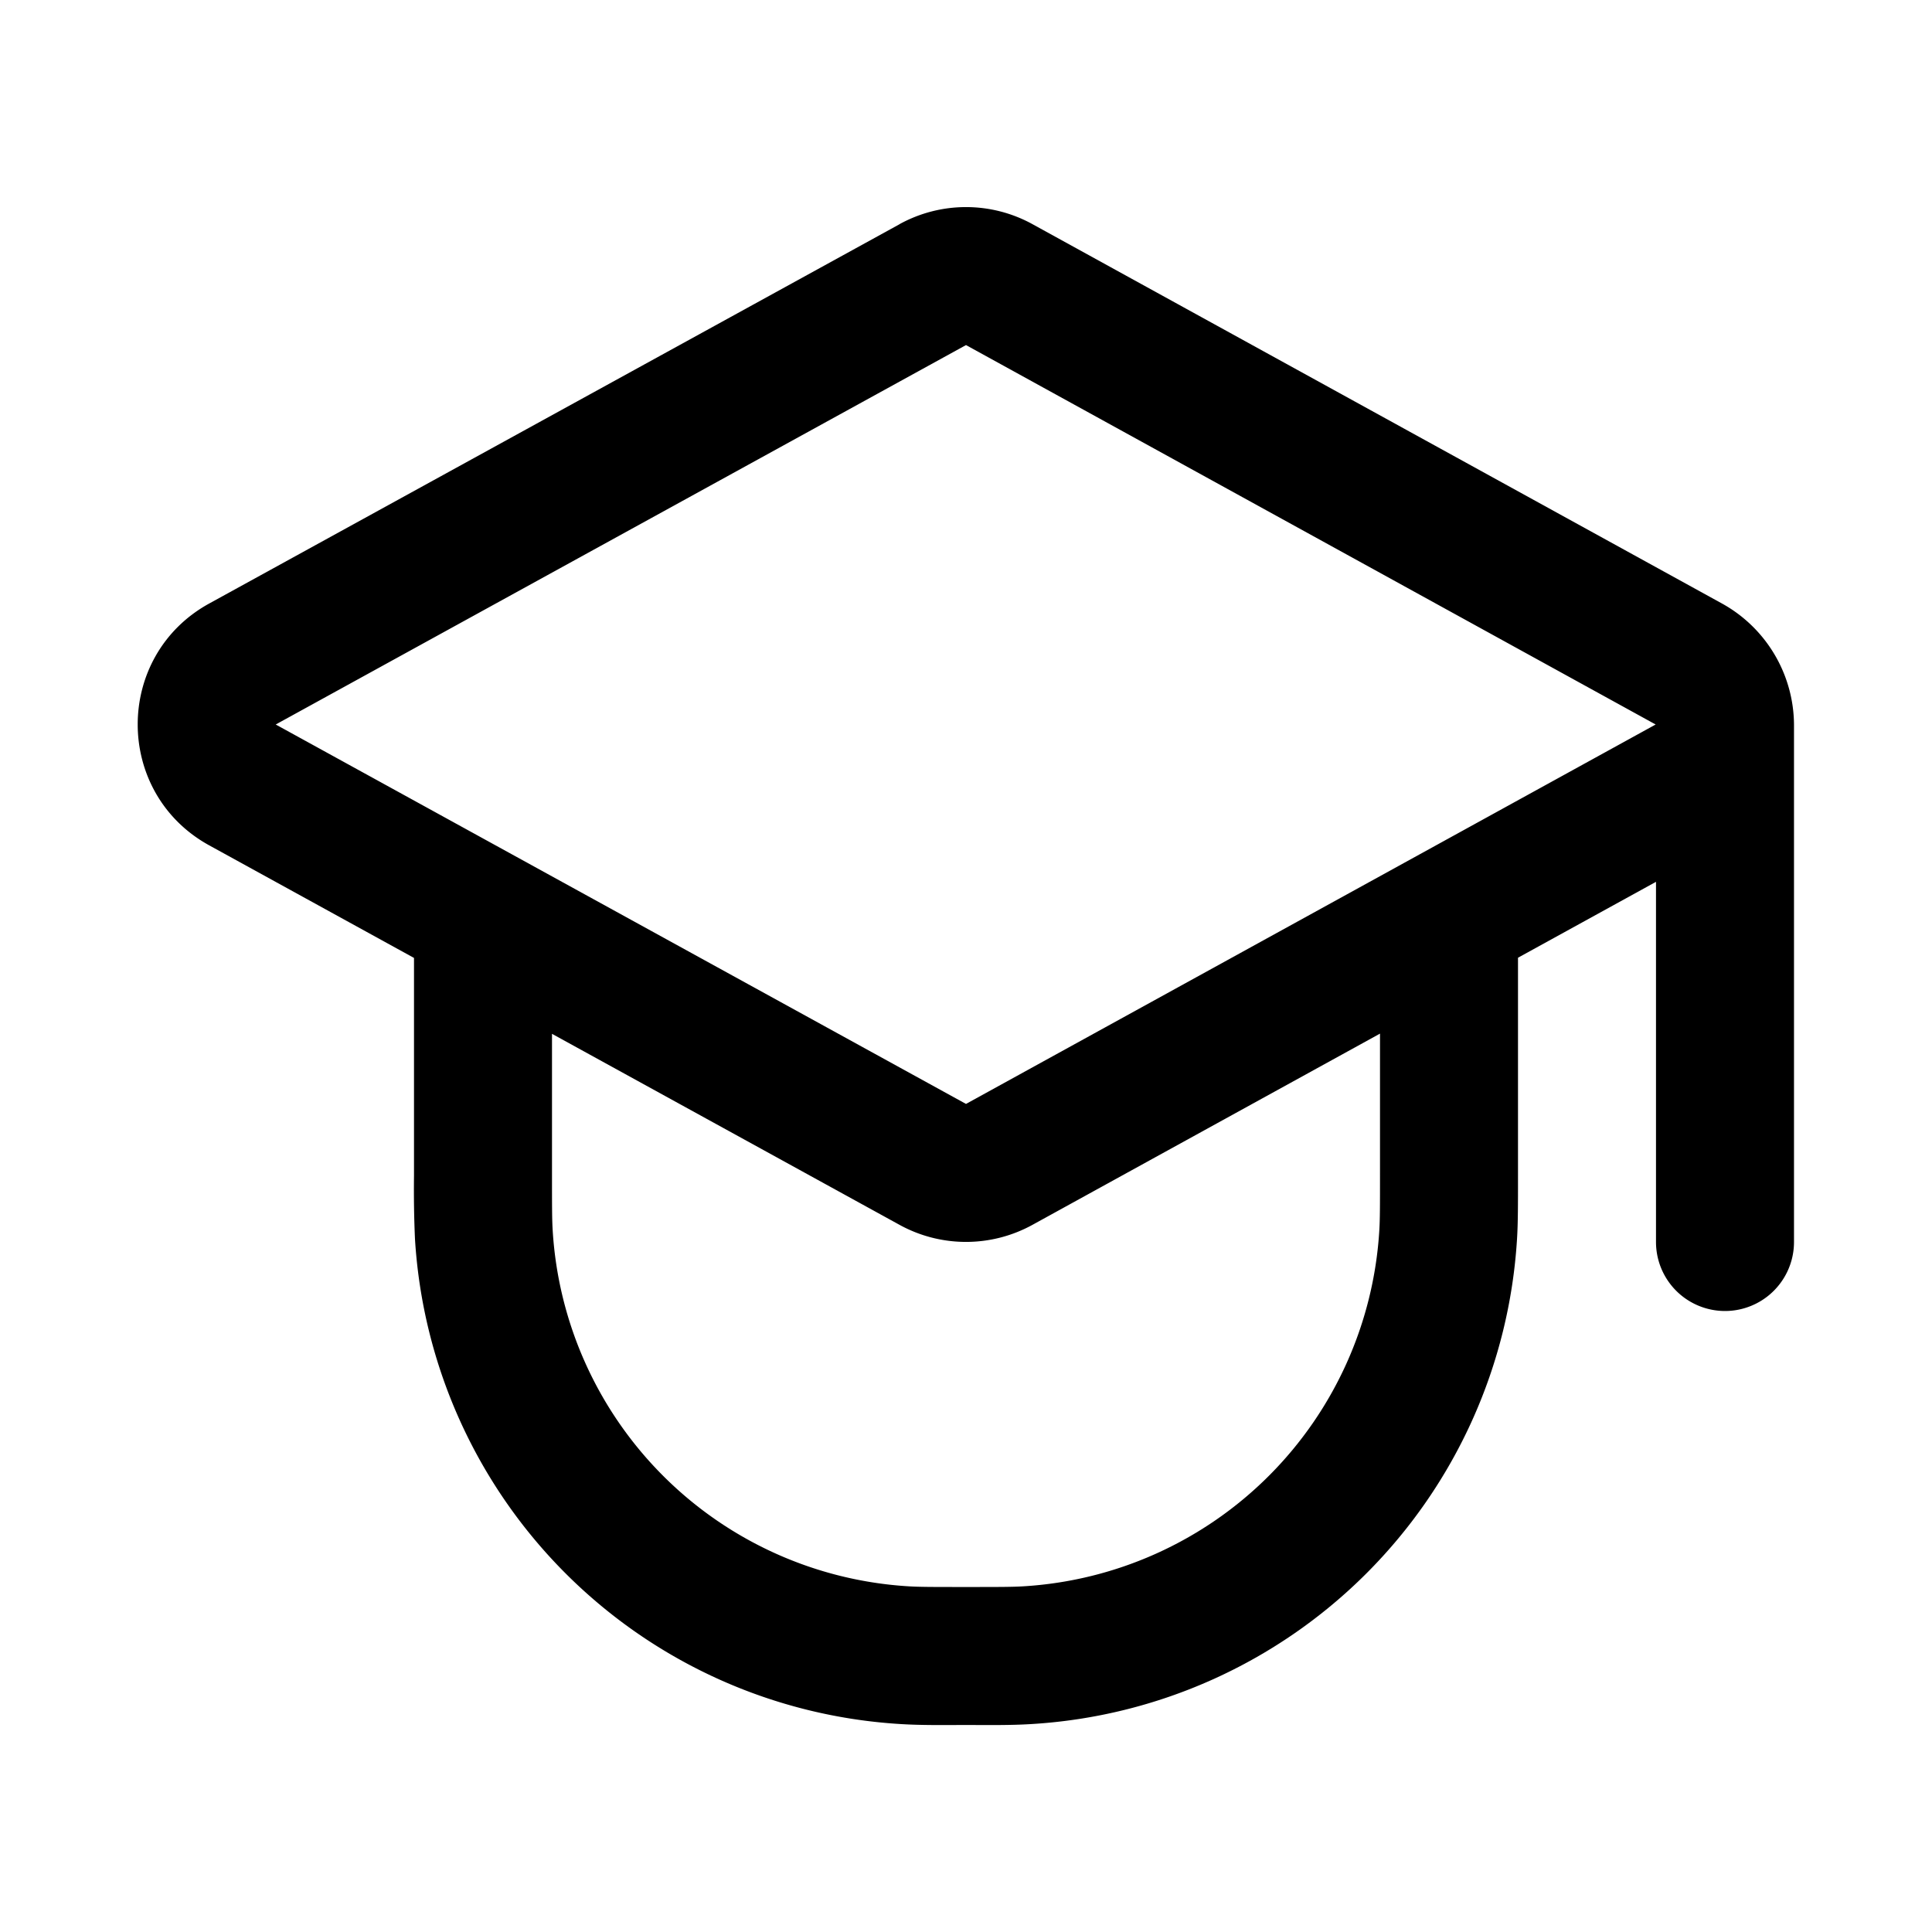 <?xml version="1.0" encoding="UTF-8"?><svg xmlns="http://www.w3.org/2000/svg" width="28" height="28" fill="currentColor" viewBox="0 0 28 28"><path fill-rule="evenodd" d="M13.036 3.249a2 2 0 0 1 1.928 0l9.995 5.499A2.02 2.02 0 0 1 26 10.5V18a1 1 0 1 1-2 0v-5.22l-2 1.1v3.161c0 .425 0 .685-.014.912a7.5 7.5 0 0 1-7.033 7.033c-.317.02-.636.014-.953.014-.317 0-.636.006-.953-.014a7.5 7.5 0 0 1-7.033-7.033A16.16 16.16 0 0 1 6 17.04v-3.157l-2.967-1.631c-1.383-.76-1.383-2.746 0-3.506L13.036 3.25ZM8 14.983V17c0 .479 0 .674.01.832a5.5 5.5 0 0 0 5.158 5.158c.158.01.353.01.832.01s.674 0 .832-.01a5.5 5.5 0 0 0 5.158-5.158c.01-.158.01-.353.01-.832v-2.02l-5.036 2.771a2 2 0 0 1-1.928 0L8 14.983Zm6-9.982L3.996 10.5 14 15.999l9.995-5.499L14 5.001Z" clip-rule="evenodd"/></svg>
